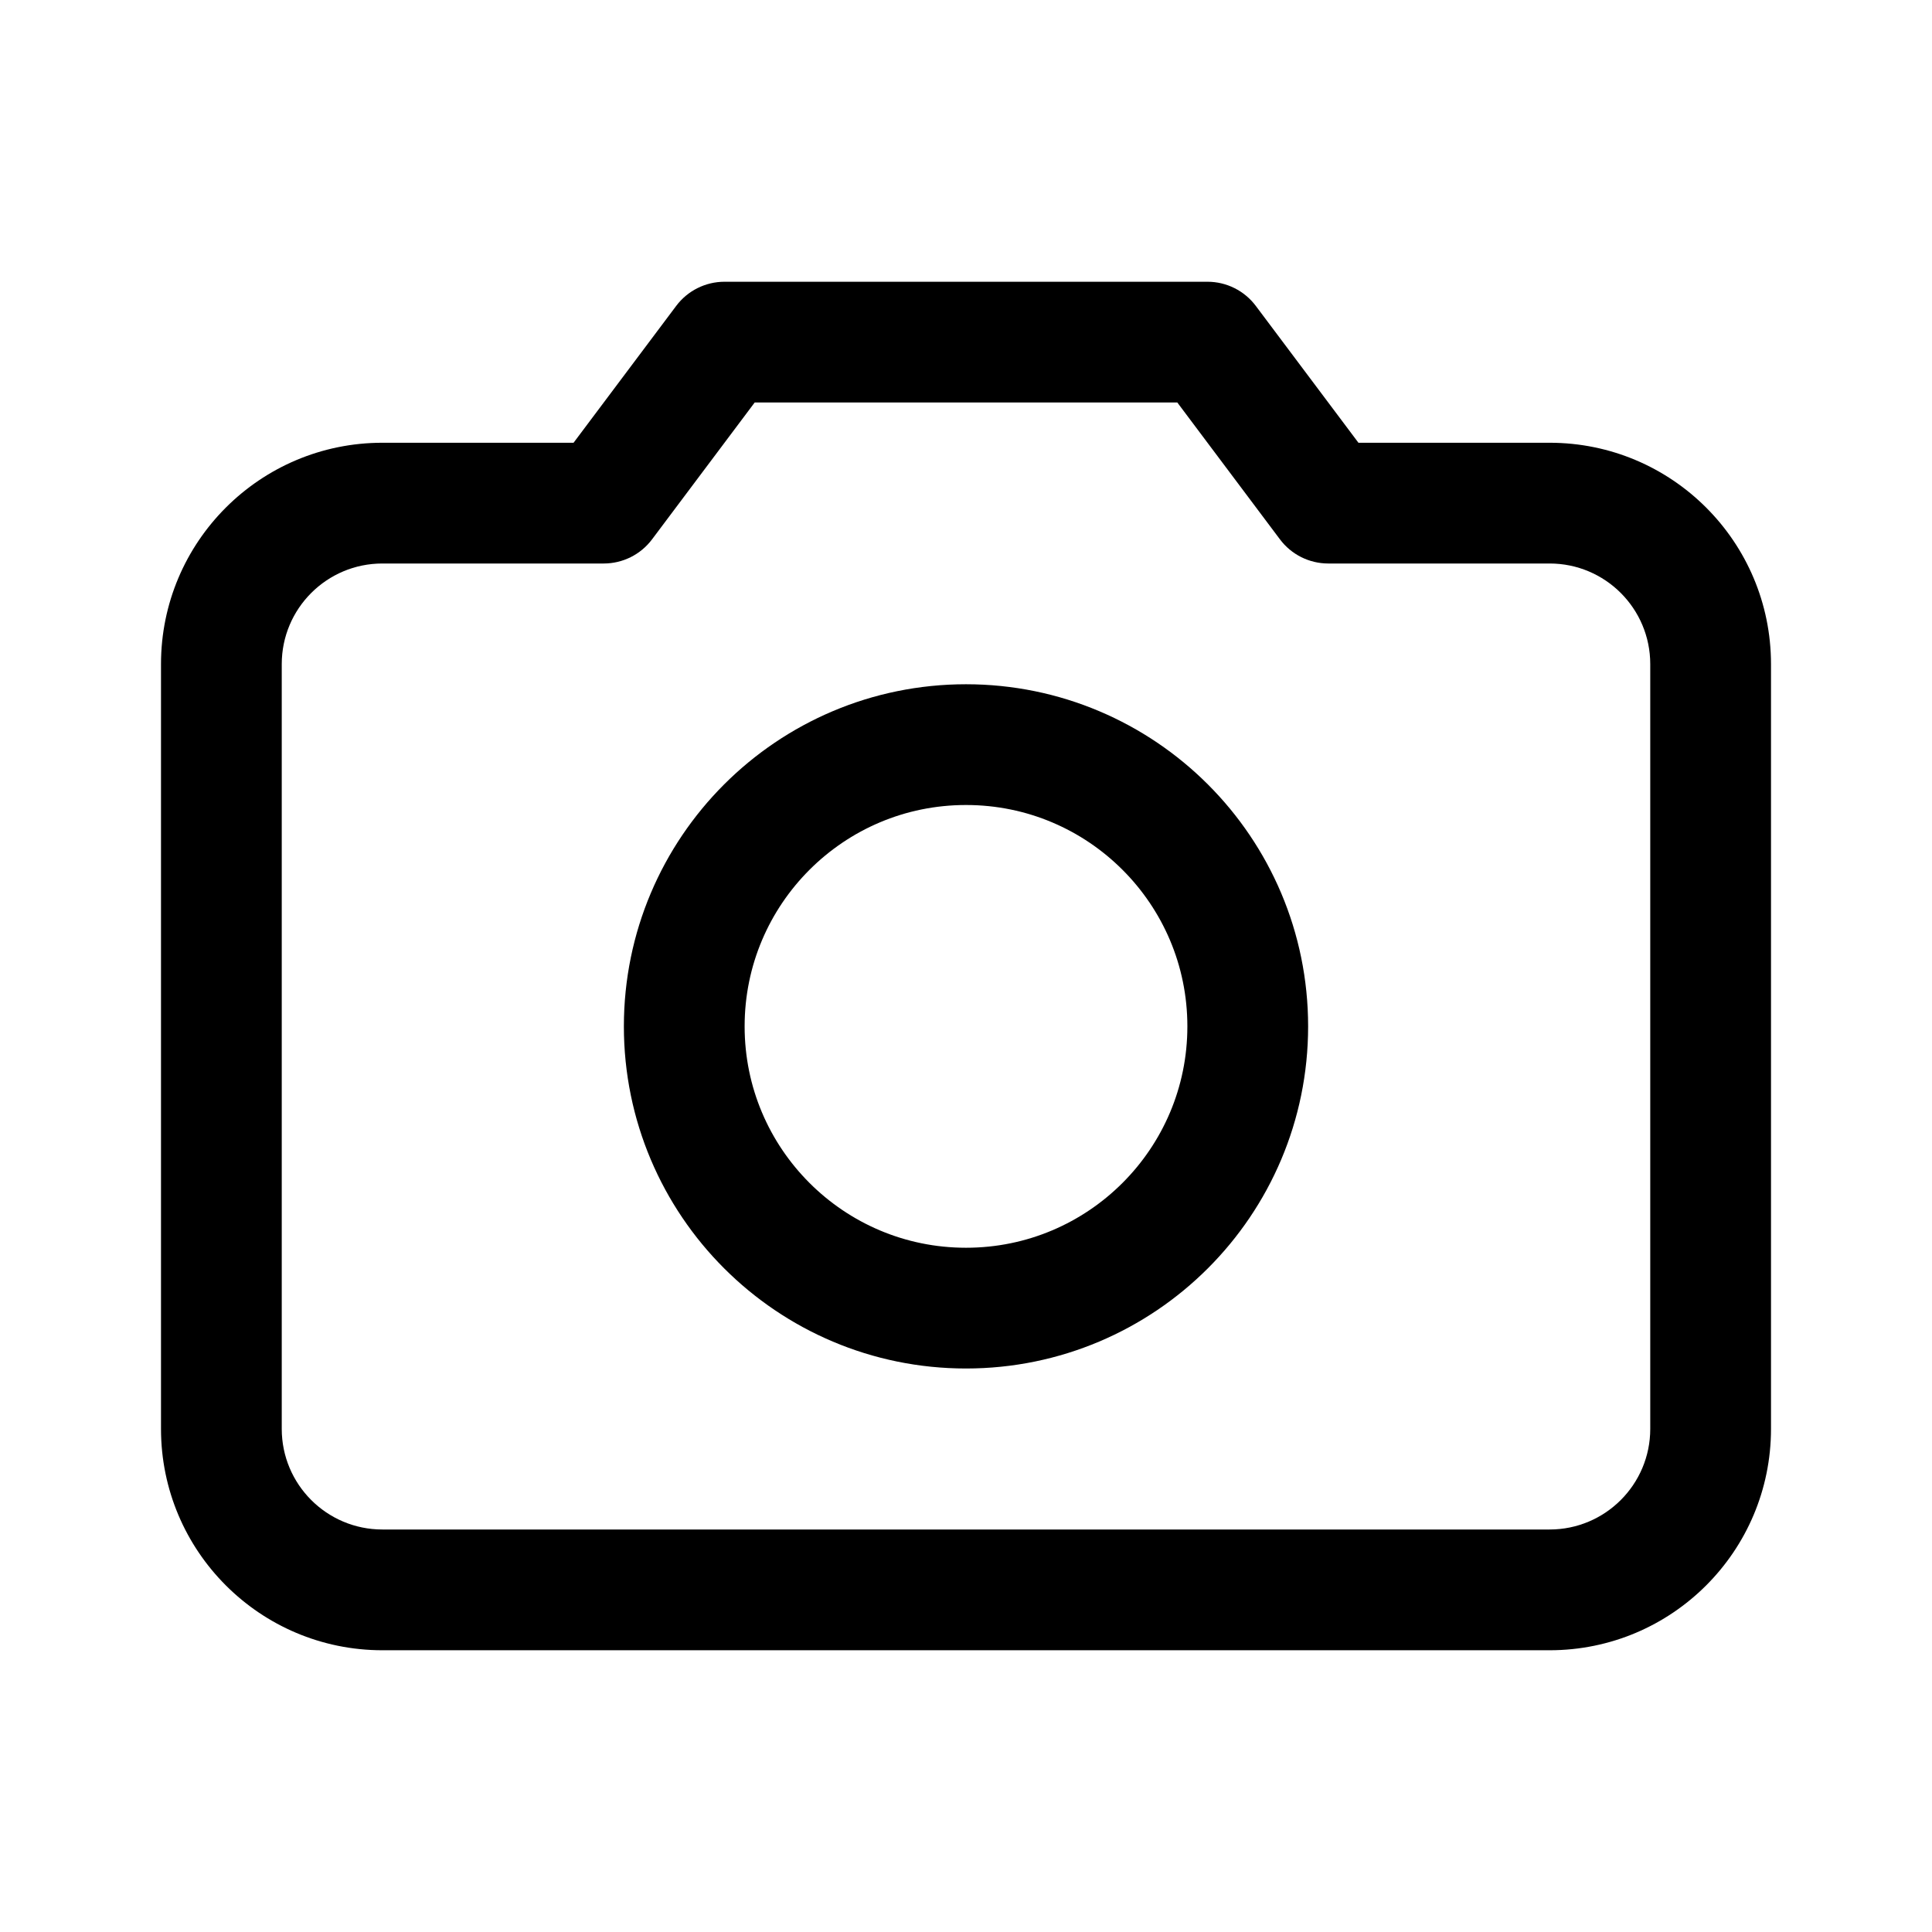 <svg xmlns="http://www.w3.org/2000/svg" width="192" height="192" fill="none" viewBox="0 0 192 192"><path fill="#000" d="M60 50V56C61.889 56 63.667 55.111 64.8 53.6L60 50ZM72 34V28C70.112 28 68.333 28.889 67.2 30.4L72 34ZM132 50L127.2 53.6C128.333 55.111 130.111 56 132 56V50ZM120 34L124.8 30.4C123.667 28.889 121.889 28 120 28V34ZM164 66V142H176V66H164ZM154 152H38V164H154V152ZM28 142V66H16V142H28ZM38 56H60V44H38V56ZM64.8 53.6L76.8 37.6L67.2 30.4L55.2 46.4L64.8 53.6ZM132 56H154V44H132V56ZM136.8 46.4L124.8 30.4L115.2 37.6L127.2 53.6L136.8 46.4ZM120 28H72V40H120V28ZM38 152C32.477 152 28 147.523 28 142H16C16 154.15 25.85 164 38 164V152ZM164 142C164 147.523 159.523 152 154 152V164C166.15 164 176 154.15 176 142H164ZM176 66C176 53.85 166.15 44 154 44V56C159.523 56 164 60.477 164 66H176ZM28 66C28 60.477 32.477 56 38 56V44C25.85 44 16 53.85 16 66H28Z"/><circle cx="96" cy="102" r="28" stroke="#000" stroke-width="12"/></svg>